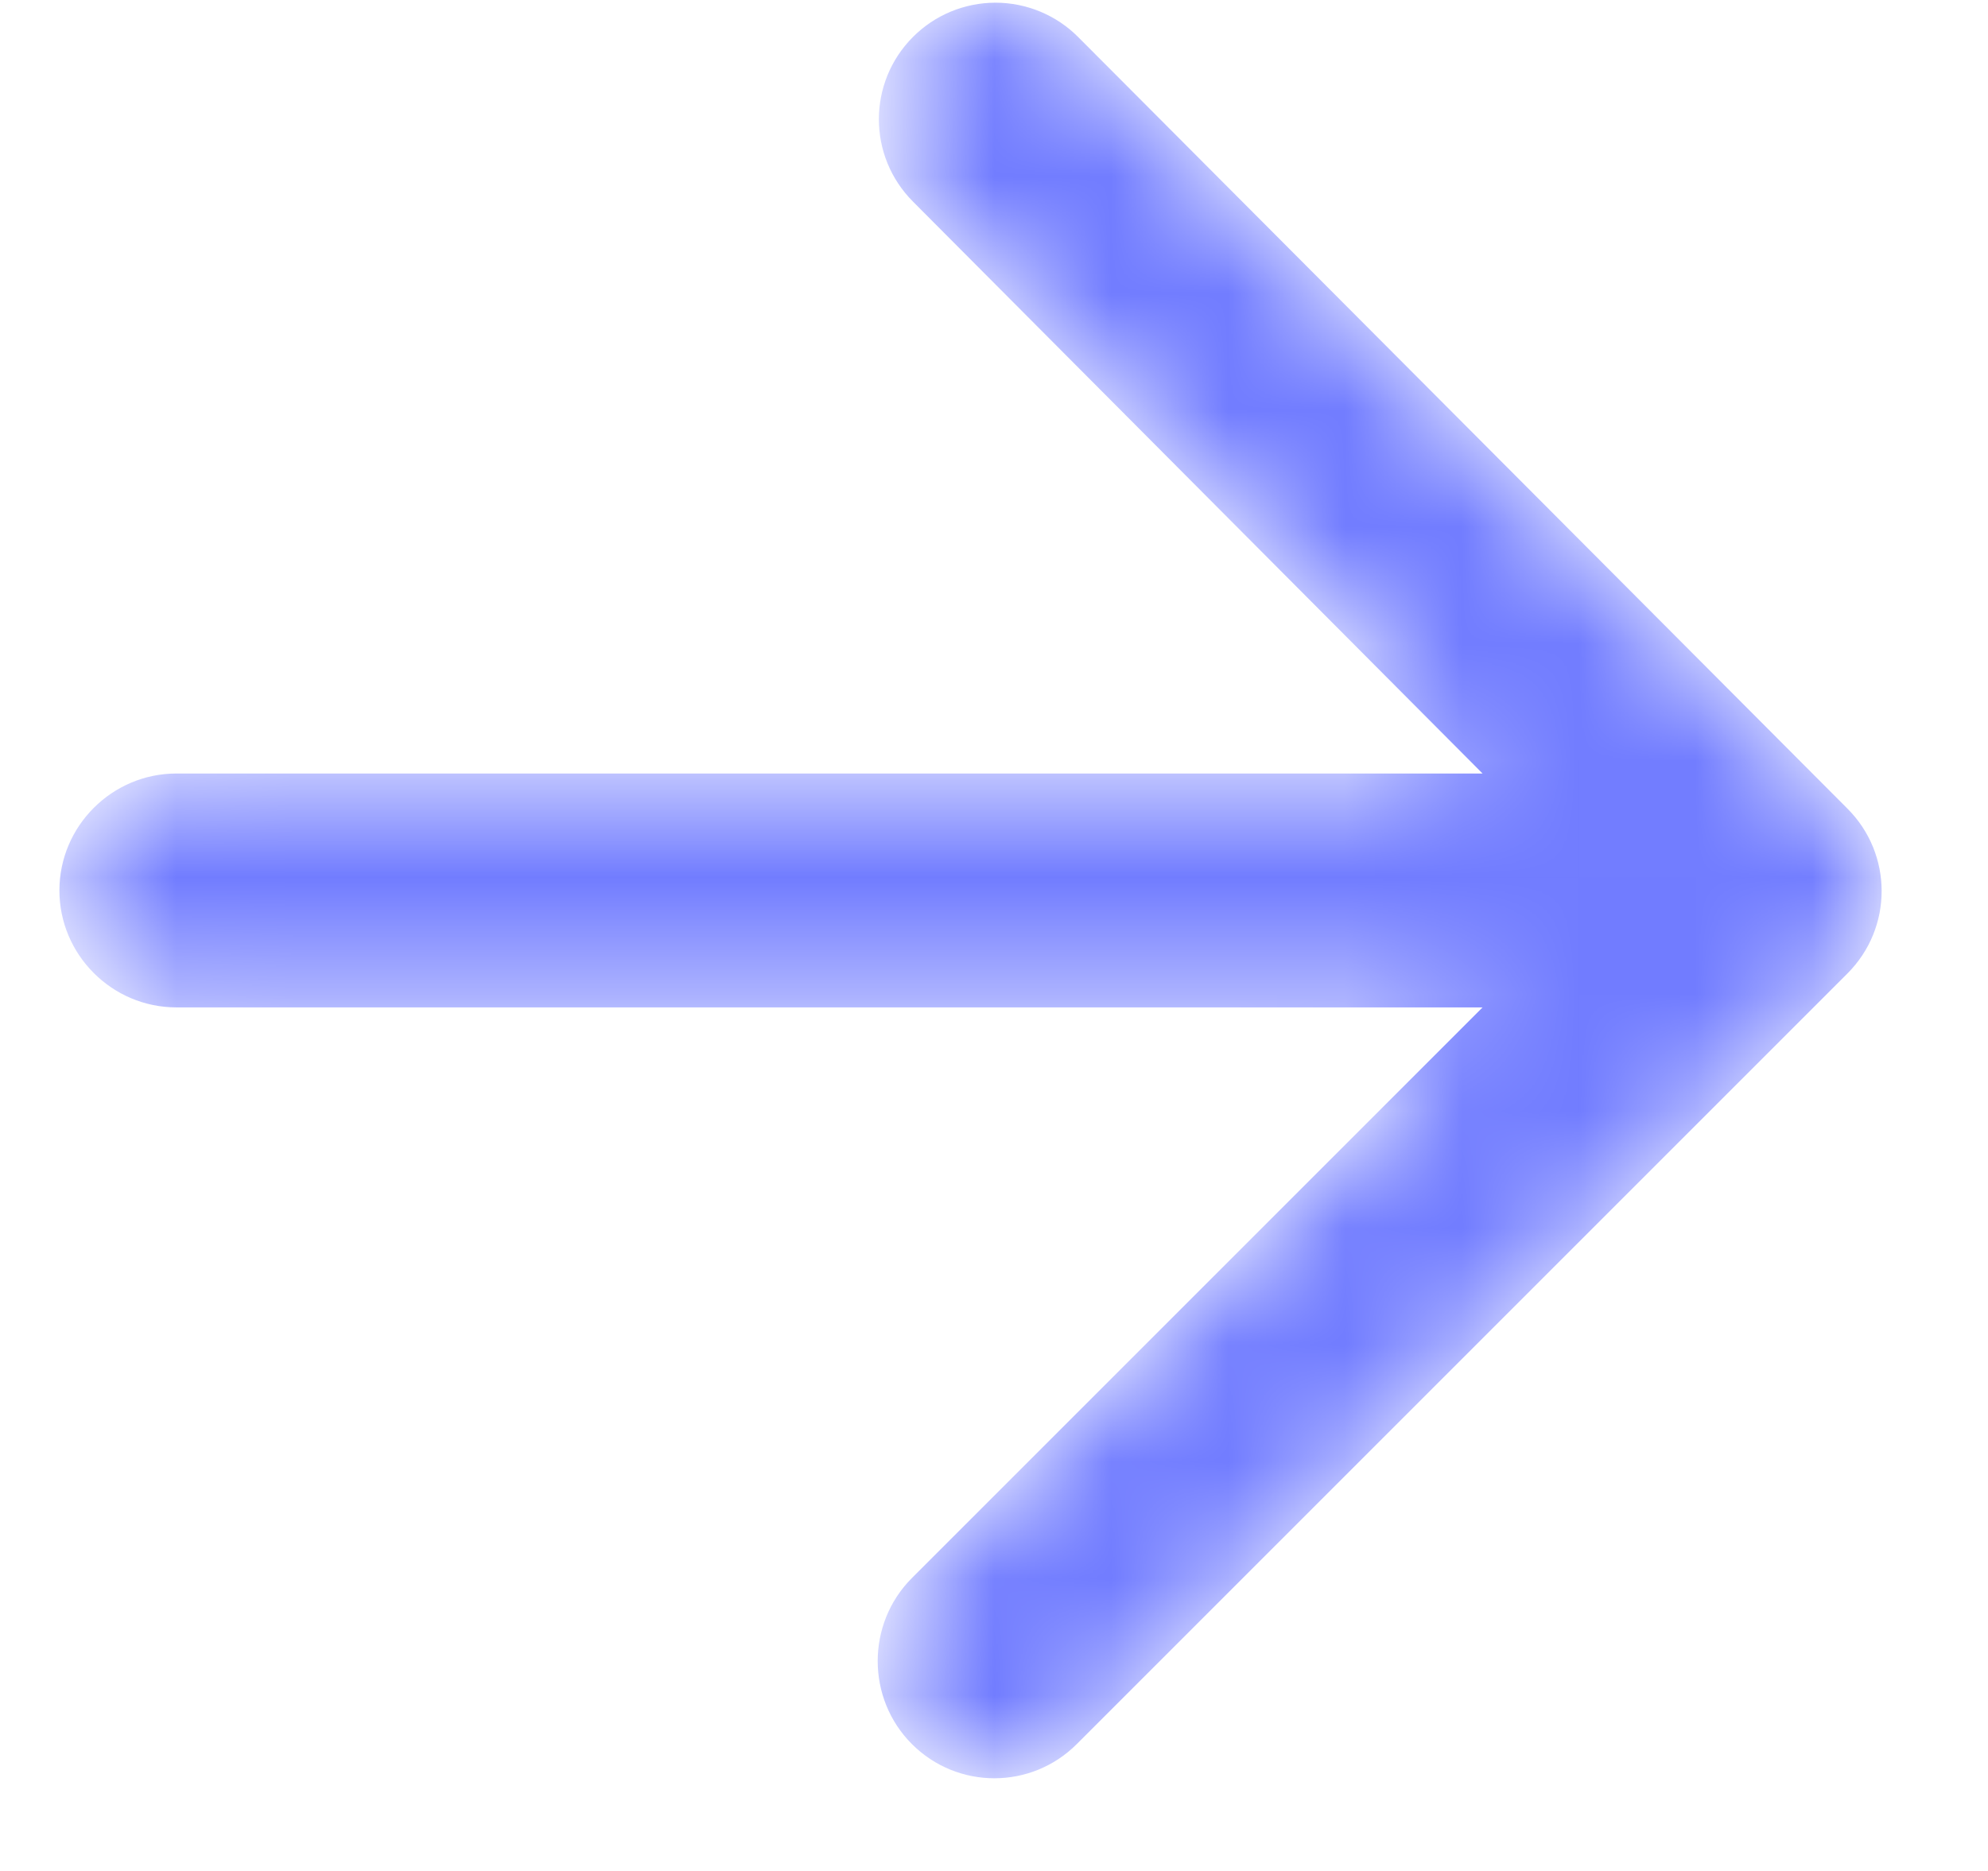 <svg width="17" height="16" viewBox="0 0 17 16" fill="none" xmlns="http://www.w3.org/2000/svg">
<mask id="mask0" mask-type="alpha" maskUnits="userSpaceOnUse" x="0" y="0" width="17" height="16">
<path d="M1.508 8.615H12.678L7.798 13.495C7.408 13.885 7.408 14.525 7.798 14.915C8.188 15.305 8.818 15.305 9.208 14.915L15.798 8.325C16.188 7.935 16.188 7.305 15.798 6.915L9.218 0.315C9.031 0.128 8.777 0.023 8.513 0.023C8.248 0.023 7.995 0.128 7.808 0.315C7.418 0.705 7.418 1.335 7.808 1.725L12.678 6.615H1.508C0.958 6.615 0.508 7.065 0.508 7.615C0.508 8.165 0.958 8.615 1.508 8.615Z" fill="white"/>
</mask>
<g mask="url(#mask0)">
<path d="M1.508 8.615H12.678L7.798 13.495C7.408 13.885 7.408 14.525 7.798 14.915C8.188 15.305 8.818 15.305 9.208 14.915L15.798 8.325C16.188 7.935 16.188 7.305 15.798 6.915L9.218 0.315C9.031 0.128 8.777 0.023 8.513 0.023C8.248 0.023 7.995 0.128 7.808 0.315C7.418 0.705 7.418 1.335 7.808 1.725L12.678 6.615H1.508C0.958 6.615 0.508 7.065 0.508 7.615C0.508 8.165 0.958 8.615 1.508 8.615Z" fill="#717CFF"/>
</g>
</svg>
